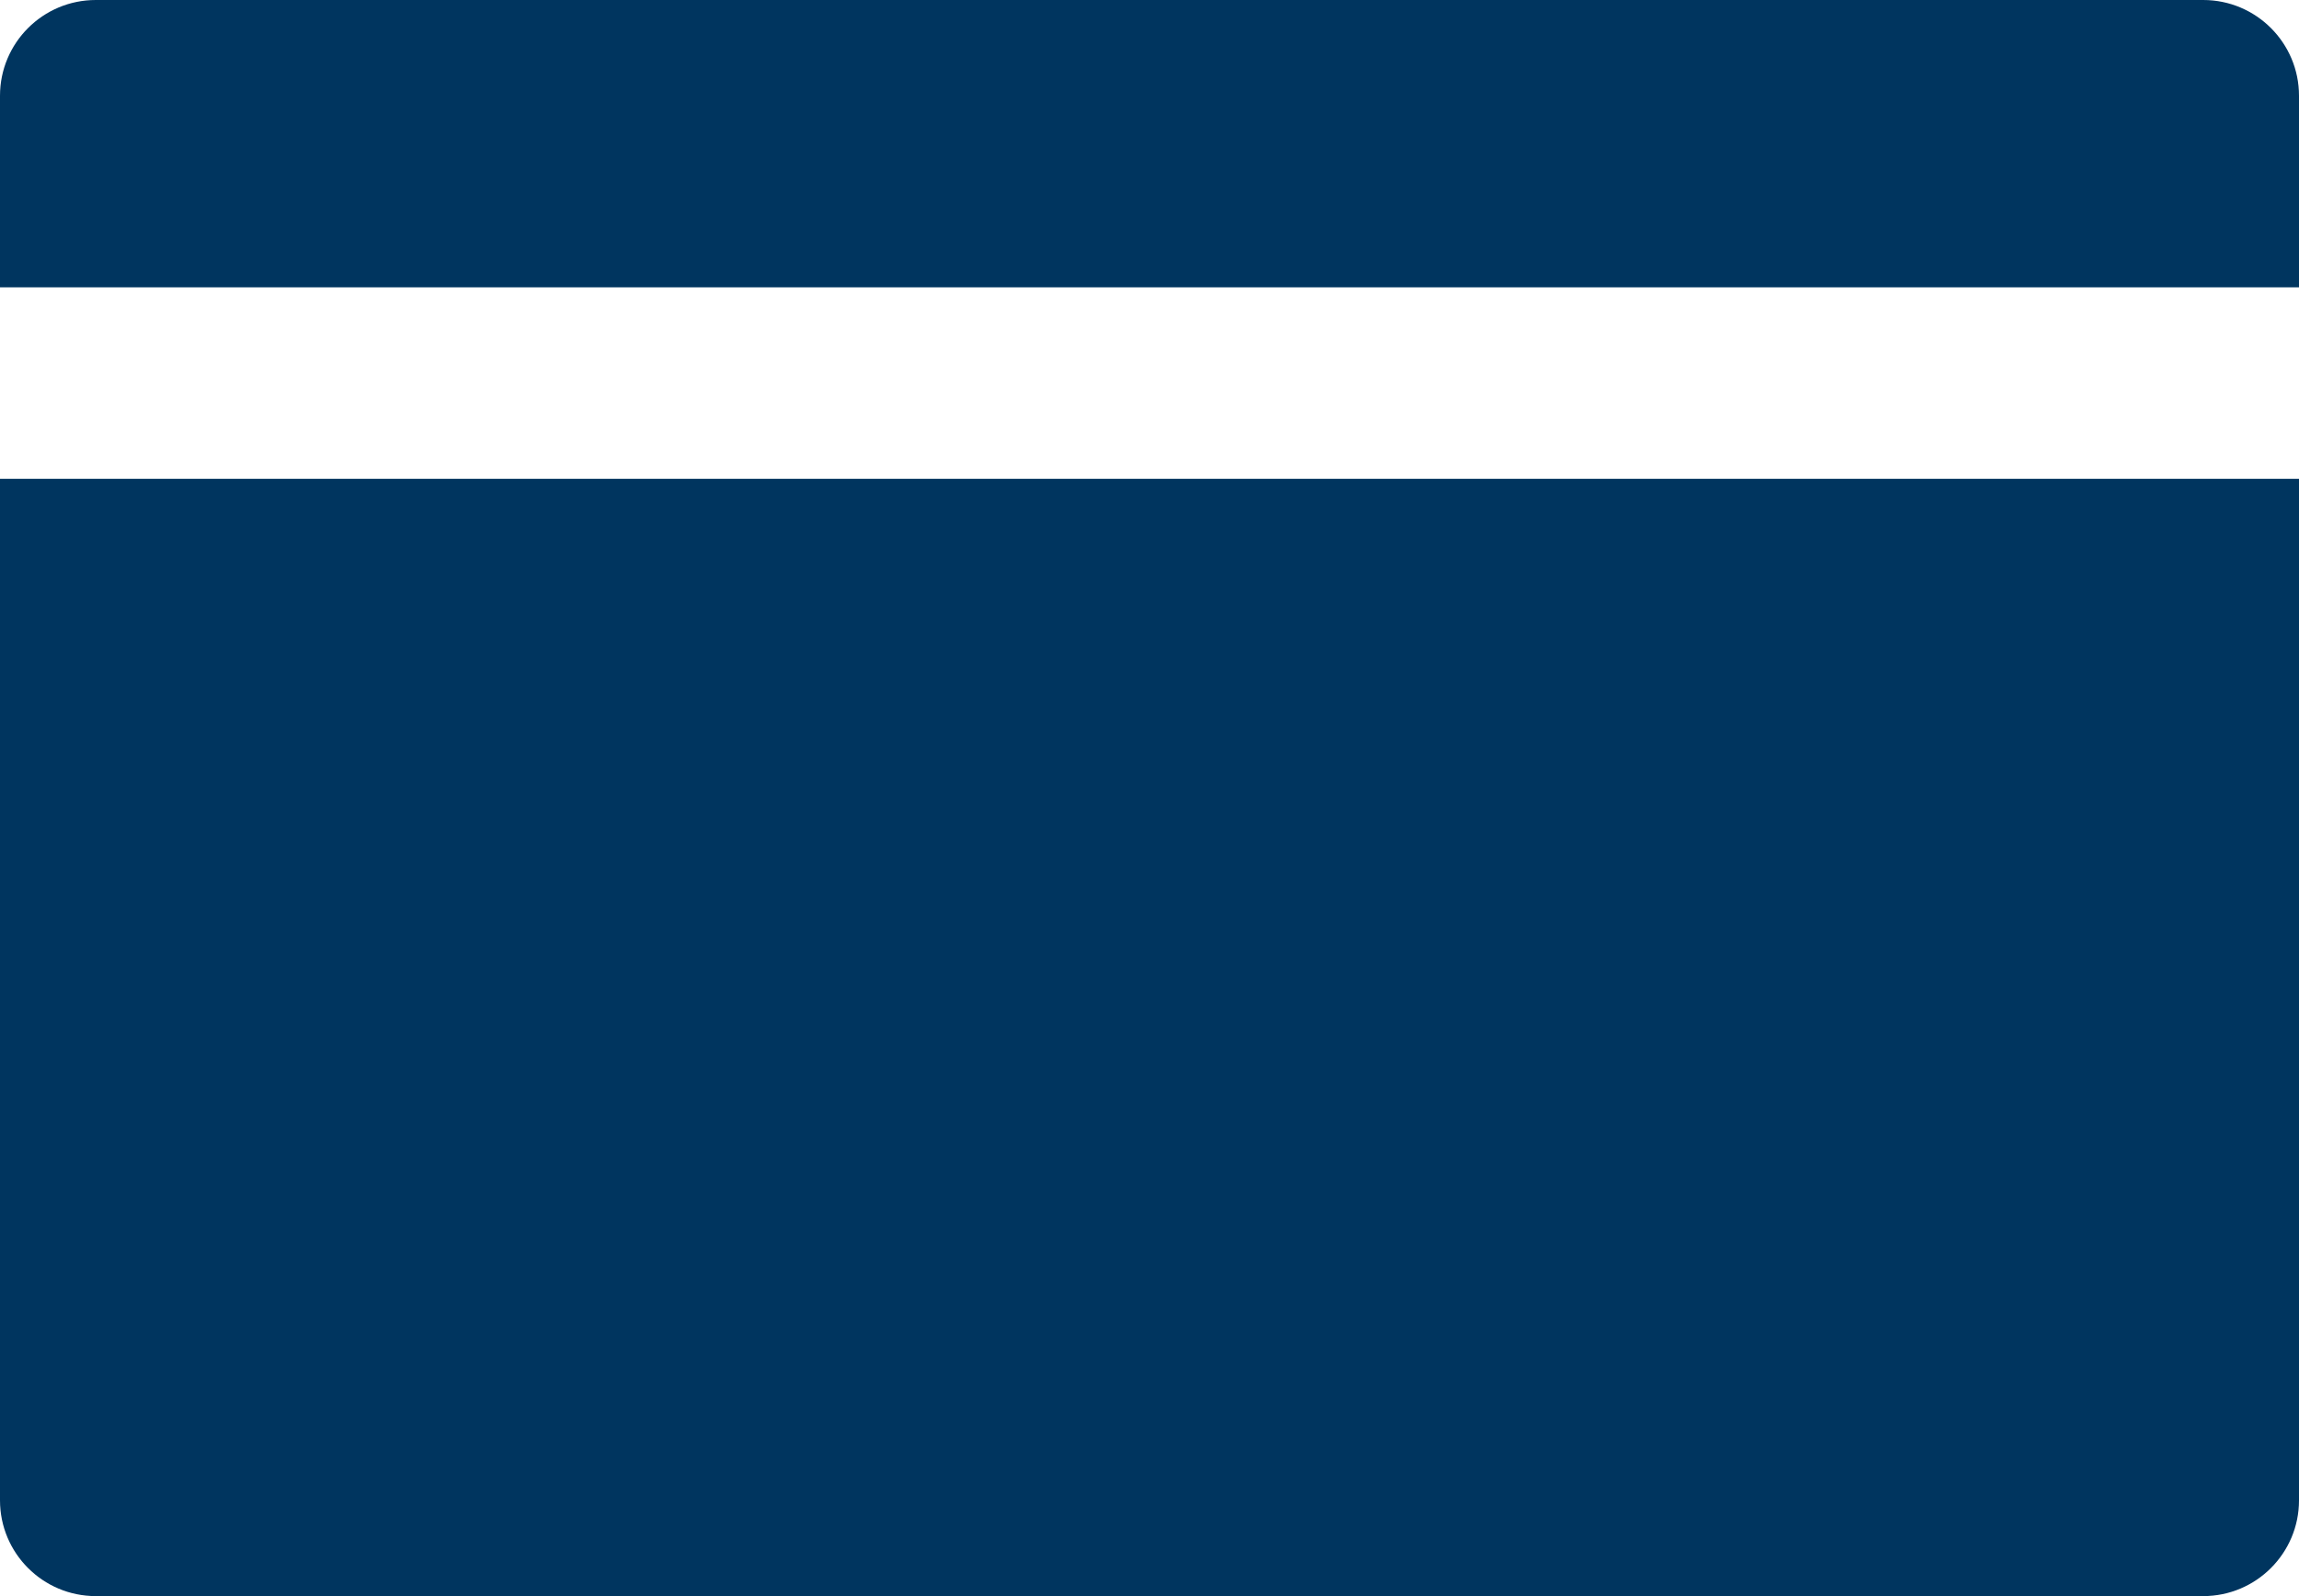 <?xml version="1.0" encoding="utf-8"?>
<!-- Generator: Adobe Illustrator 16.2.1, SVG Export Plug-In . SVG Version: 6.00 Build 0)  -->
<!DOCTYPE svg PUBLIC "-//W3C//DTD SVG 1.1//EN" "http://www.w3.org/Graphics/SVG/1.1/DTD/svg11.dtd">
<svg version="1.1" id="Layer_1" xmlns="http://www.w3.org/2000/svg" xmlns:xlink="http://www.w3.org/1999/xlink" x="0px" y="0px"
	 width="72px" height="50px" viewBox="0 0 72 50" enable-background="new 0 0 72 50" xml:space="preserve">
<g>
	<path fill="#00355F" d="M72,9V3c0-1.657-1.344-3-3-3H3C1.343,0,0,1.343,0,3v6H72z"/>
	<path fill="#00355F" d="M0,15v32c0,1.656,1.343,3,3,3h66c1.656,0,3-1.344,3-3V15H0z"/>
</g>
</svg>
